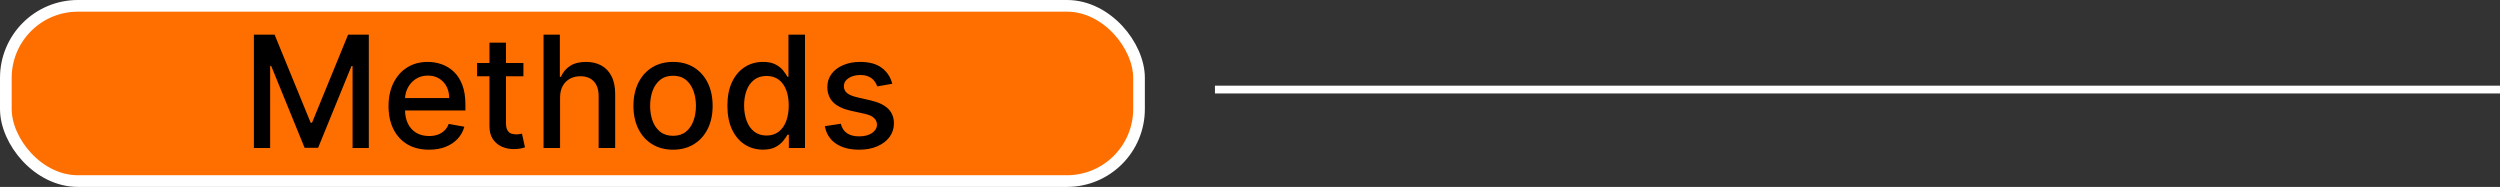 <svg width="321" height="24" viewBox="0 0 321 24" fill="none" xmlns="http://www.w3.org/2000/svg">
<rect x="0" y="0" width="321" height="24" fill="#333333" stroke="none"/>
<rect x="0.75" y="0.75" width="145.5" height="22.5" rx="9.25" fill="#FF6F00" stroke="white" stroke-width="1.5"/>
<path d="M32.598 4.455H35.261L39.892 15.761H40.062L44.693 4.455H47.356V19H45.269V8.474H45.133L40.844 18.979H39.111L34.821 8.467H34.686V19H32.598V4.455ZM55.078 19.22C54.004 19.22 53.078 18.991 52.301 18.531C51.53 18.067 50.933 17.416 50.512 16.578C50.095 15.735 49.887 14.748 49.887 13.617C49.887 12.499 50.095 11.514 50.512 10.662C50.933 9.81 51.52 9.144 52.273 8.666C53.031 8.188 53.916 7.949 54.929 7.949C55.545 7.949 56.142 8.051 56.719 8.254C57.297 8.458 57.815 8.777 58.275 9.213C58.734 9.649 59.096 10.214 59.361 10.911C59.626 11.602 59.759 12.442 59.759 13.432V14.185H51.087V12.594H57.678C57.678 12.035 57.564 11.54 57.337 11.109C57.11 10.674 56.79 10.331 56.378 10.079C55.971 9.829 55.493 9.703 54.944 9.703C54.347 9.703 53.826 9.85 53.381 10.143C52.941 10.432 52.6 10.811 52.358 11.28C52.122 11.744 52.003 12.248 52.003 12.793V14.036C52.003 14.765 52.131 15.385 52.387 15.896C52.647 16.408 53.009 16.798 53.473 17.068C53.937 17.333 54.48 17.466 55.1 17.466C55.502 17.466 55.869 17.409 56.201 17.296C56.532 17.177 56.819 17.002 57.06 16.77C57.301 16.538 57.486 16.251 57.614 15.911L59.624 16.273C59.463 16.865 59.174 17.383 58.758 17.828C58.346 18.268 57.827 18.612 57.202 18.858C56.582 19.099 55.874 19.22 55.078 19.22ZM67.207 8.091V9.795H61.249V8.091H67.207ZM62.847 5.477H64.97V15.797C64.97 16.209 65.032 16.519 65.155 16.727C65.278 16.931 65.437 17.07 65.631 17.146C65.829 17.217 66.045 17.253 66.277 17.253C66.447 17.253 66.597 17.241 66.724 17.217C66.852 17.194 66.952 17.175 67.023 17.16L67.406 18.915C67.283 18.962 67.108 19.009 66.881 19.057C66.653 19.109 66.369 19.137 66.028 19.142C65.47 19.151 64.949 19.052 64.466 18.844C63.983 18.635 63.592 18.313 63.294 17.878C62.996 17.442 62.847 16.895 62.847 16.237V5.477ZM71.914 12.523V19H69.791V4.455H71.886V9.866H72.021C72.277 9.279 72.667 8.813 73.193 8.467C73.718 8.122 74.405 7.949 75.252 7.949C76.001 7.949 76.654 8.103 77.213 8.411C77.776 8.718 78.212 9.178 78.519 9.788C78.832 10.394 78.988 11.152 78.988 12.061V19H76.865V12.317C76.865 11.517 76.659 10.896 76.247 10.456C75.835 10.011 75.262 9.788 74.528 9.788C74.026 9.788 73.576 9.895 73.179 10.108C72.786 10.321 72.475 10.633 72.248 11.046C72.026 11.453 71.914 11.945 71.914 12.523ZM86.417 19.22C85.394 19.22 84.502 18.986 83.74 18.517C82.977 18.048 82.385 17.392 81.964 16.55C81.543 15.707 81.332 14.722 81.332 13.595C81.332 12.463 81.543 11.474 81.964 10.626C82.385 9.779 82.977 9.121 83.74 8.652C84.502 8.183 85.394 7.949 86.417 7.949C87.44 7.949 88.332 8.183 89.095 8.652C89.857 9.121 90.449 9.779 90.87 10.626C91.292 11.474 91.502 12.463 91.502 13.595C91.502 14.722 91.292 15.707 90.87 16.55C90.449 17.392 89.857 18.048 89.095 18.517C88.332 18.986 87.44 19.22 86.417 19.22ZM86.424 17.438C87.087 17.438 87.636 17.262 88.072 16.912C88.508 16.562 88.83 16.095 89.038 15.513C89.251 14.93 89.358 14.289 89.358 13.588C89.358 12.892 89.251 12.253 89.038 11.671C88.83 11.083 88.508 10.612 88.072 10.257C87.636 9.902 87.087 9.724 86.424 9.724C85.757 9.724 85.203 9.902 84.762 10.257C84.327 10.612 84.002 11.083 83.789 11.671C83.581 12.253 83.477 12.892 83.477 13.588C83.477 14.289 83.581 14.93 83.789 15.513C84.002 16.095 84.327 16.562 84.762 16.912C85.203 17.262 85.757 17.438 86.424 17.438ZM97.957 19.213C97.076 19.213 96.29 18.988 95.599 18.538C94.912 18.084 94.372 17.438 93.979 16.599C93.591 15.757 93.397 14.746 93.397 13.567C93.397 12.388 93.594 11.379 93.987 10.541C94.384 9.703 94.929 9.062 95.62 8.616C96.311 8.171 97.095 7.949 97.971 7.949C98.648 7.949 99.192 8.062 99.604 8.29C100.021 8.512 100.343 8.773 100.57 9.071C100.802 9.369 100.982 9.632 101.11 9.859H101.238V4.455H103.362V19H101.288V17.303H101.11C100.982 17.535 100.798 17.8 100.556 18.098C100.319 18.396 99.993 18.657 99.576 18.879C99.159 19.102 98.62 19.213 97.957 19.213ZM98.425 17.402C99.036 17.402 99.552 17.241 99.974 16.919C100.4 16.592 100.722 16.14 100.94 15.562C101.162 14.985 101.273 14.312 101.273 13.546C101.273 12.788 101.165 12.125 100.947 11.557C100.729 10.989 100.409 10.546 99.988 10.229C99.567 9.911 99.046 9.753 98.425 9.753C97.786 9.753 97.254 9.919 96.827 10.25C96.401 10.581 96.079 11.034 95.862 11.607C95.648 12.18 95.542 12.826 95.542 13.546C95.542 14.275 95.651 14.93 95.869 15.513C96.086 16.095 96.408 16.557 96.835 16.898C97.265 17.234 97.796 17.402 98.425 17.402ZM114.567 10.754L112.642 11.095C112.562 10.849 112.434 10.615 112.259 10.392C112.088 10.169 111.856 9.987 111.563 9.845C111.269 9.703 110.902 9.632 110.462 9.632C109.861 9.632 109.359 9.767 108.956 10.037C108.554 10.302 108.353 10.645 108.353 11.067C108.353 11.431 108.488 11.725 108.757 11.947C109.027 12.17 109.463 12.352 110.064 12.494L111.797 12.892C112.801 13.124 113.549 13.482 114.042 13.964C114.534 14.447 114.78 15.075 114.78 15.847C114.78 16.5 114.591 17.082 114.212 17.594C113.838 18.1 113.315 18.498 112.642 18.787C111.975 19.076 111.201 19.22 110.32 19.22C109.098 19.22 108.102 18.96 107.33 18.439C106.558 17.913 106.085 17.168 105.909 16.202L107.962 15.889C108.09 16.424 108.353 16.829 108.75 17.104C109.148 17.374 109.667 17.509 110.306 17.509C111.002 17.509 111.558 17.364 111.975 17.075C112.391 16.782 112.6 16.424 112.6 16.003C112.6 15.662 112.472 15.376 112.216 15.143C111.965 14.912 111.579 14.736 111.059 14.618L109.212 14.213C108.194 13.981 107.441 13.612 106.953 13.105C106.471 12.598 106.229 11.957 106.229 11.18C106.229 10.537 106.409 9.973 106.769 9.49C107.129 9.007 107.626 8.631 108.26 8.361C108.895 8.086 109.622 7.949 110.441 7.949C111.62 7.949 112.548 8.205 113.225 8.716C113.902 9.223 114.349 9.902 114.567 10.754Z" fill="black"/>
<line x1="156" y1="11.5" x2="321" y2="11.5" stroke="white"/>
</svg>
